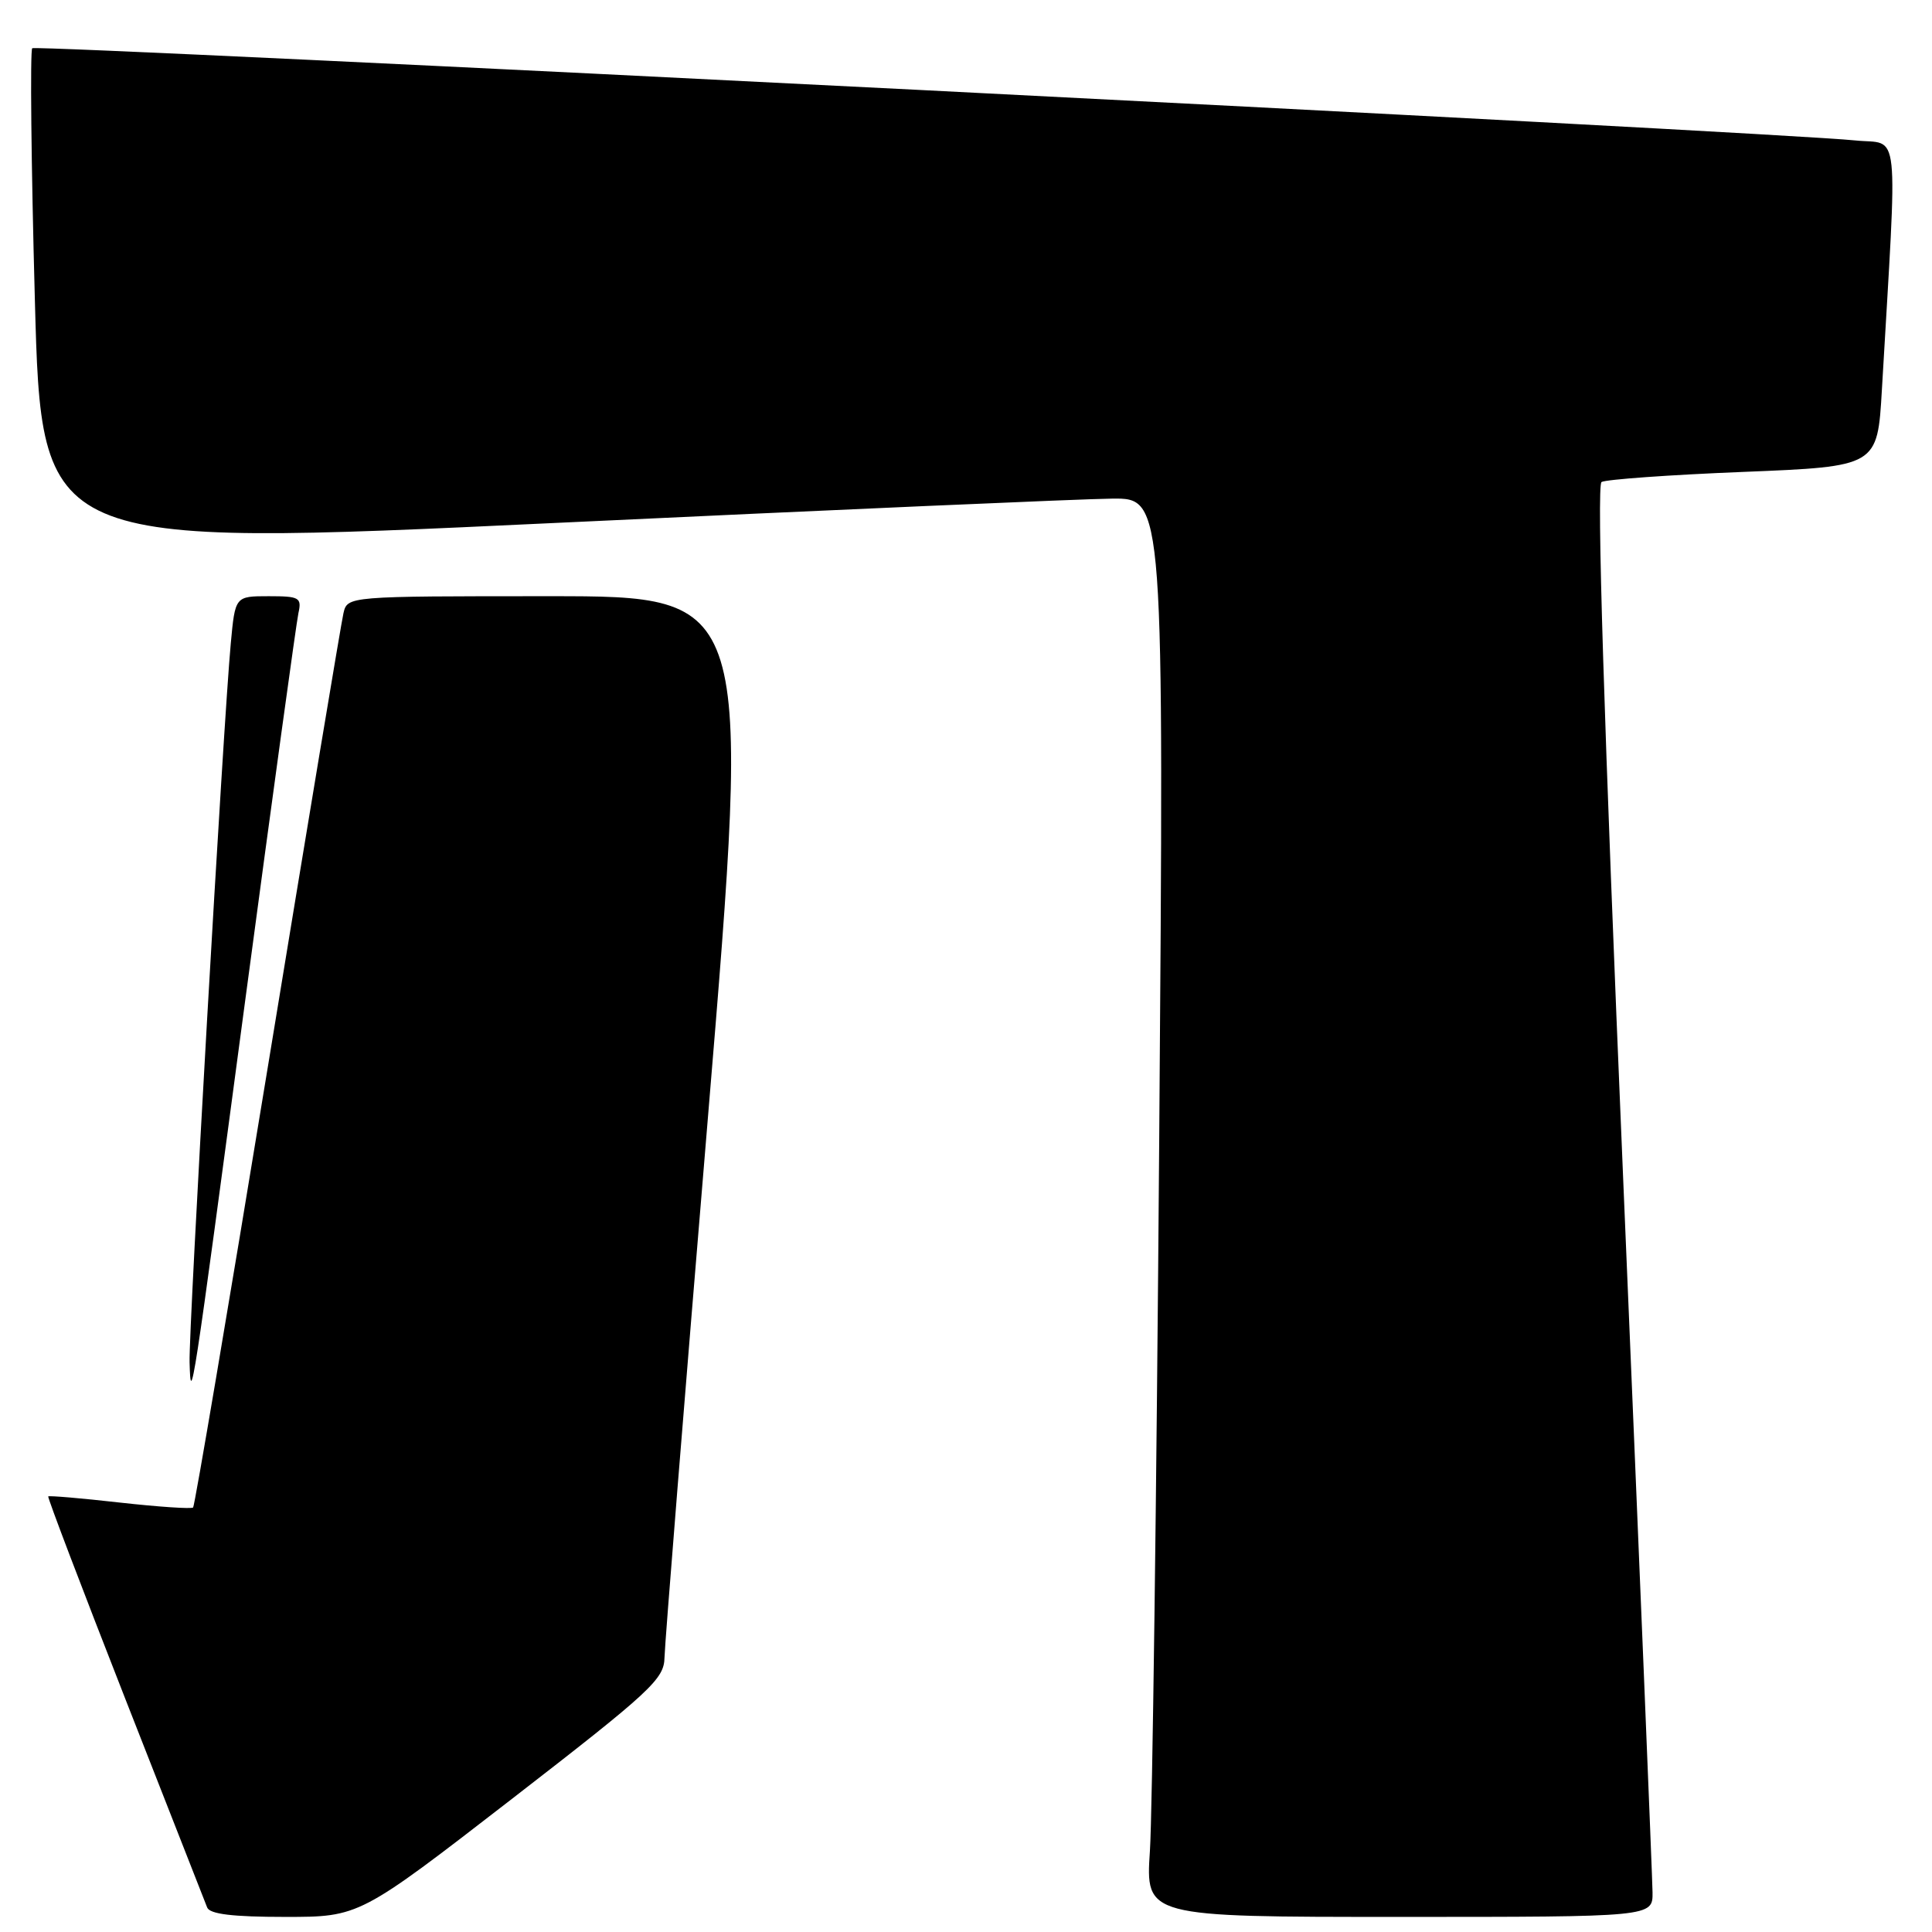 <?xml version="1.0" encoding="UTF-8" standalone="no"?>
<!DOCTYPE svg PUBLIC "-//W3C//DTD SVG 1.1//EN" "http://www.w3.org/Graphics/SVG/1.1/DTD/svg11.dtd" >
<svg xmlns="http://www.w3.org/2000/svg" xmlns:xlink="http://www.w3.org/1999/xlink" version="1.1" viewBox="0 0 256 256">
 <g >
 <path fill="currentColor"
d=" M 67.81 238.38 C 86.31 224.06 88.00 222.49 88.05 219.63 C 88.08 217.91 90.68 185.56 93.83 147.75 C 99.55 79.00 99.55 79.00 72.79 79.00 C 46.04 79.00 46.04 79.00 45.51 81.25 C 45.22 82.49 40.71 109.57 35.48 141.43 C 30.25 173.29 25.80 199.53 25.59 199.75 C 25.37 199.96 21.02 199.67 15.90 199.10 C 10.79 198.52 6.51 198.16 6.39 198.28 C 6.27 198.40 10.85 210.43 16.56 225.00 C 22.28 239.57 27.18 252.06 27.45 252.75 C 27.79 253.63 30.83 254.00 37.78 254.00 C 47.62 254.00 47.62 254.00 67.81 238.38 Z  M 218.97 250.75 C 218.95 248.96 217.20 206.33 215.07 156.00 C 212.51 95.35 211.55 64.29 212.21 63.87 C 212.77 63.53 221.22 62.92 231.00 62.53 C 248.77 61.81 248.77 61.81 249.36 51.65 C 251.45 15.75 251.82 19.23 245.85 18.61 C 235.60 17.53 4.81 5.86 4.27 6.39 C 3.98 6.69 4.13 21.68 4.62 39.72 C 5.50 72.50 5.50 72.50 73.00 69.32 C 110.12 67.57 143.59 66.10 147.37 66.07 C 154.24 66.00 154.24 66.00 153.60 151.25 C 153.25 198.14 152.69 240.44 152.37 245.25 C 151.79 254.00 151.79 254.00 185.39 254.00 C 219.00 254.00 219.00 254.00 218.97 250.75 Z  M 32.50 132.50 C 36.10 105.55 39.27 82.49 39.54 81.25 C 40.00 79.18 39.68 79.00 35.60 79.00 C 31.16 79.00 31.16 79.00 30.58 85.25 C 29.61 95.62 24.99 176.20 25.12 180.50 C 25.29 186.44 25.42 185.56 32.50 132.50 Z "/>
</g>
</svg>